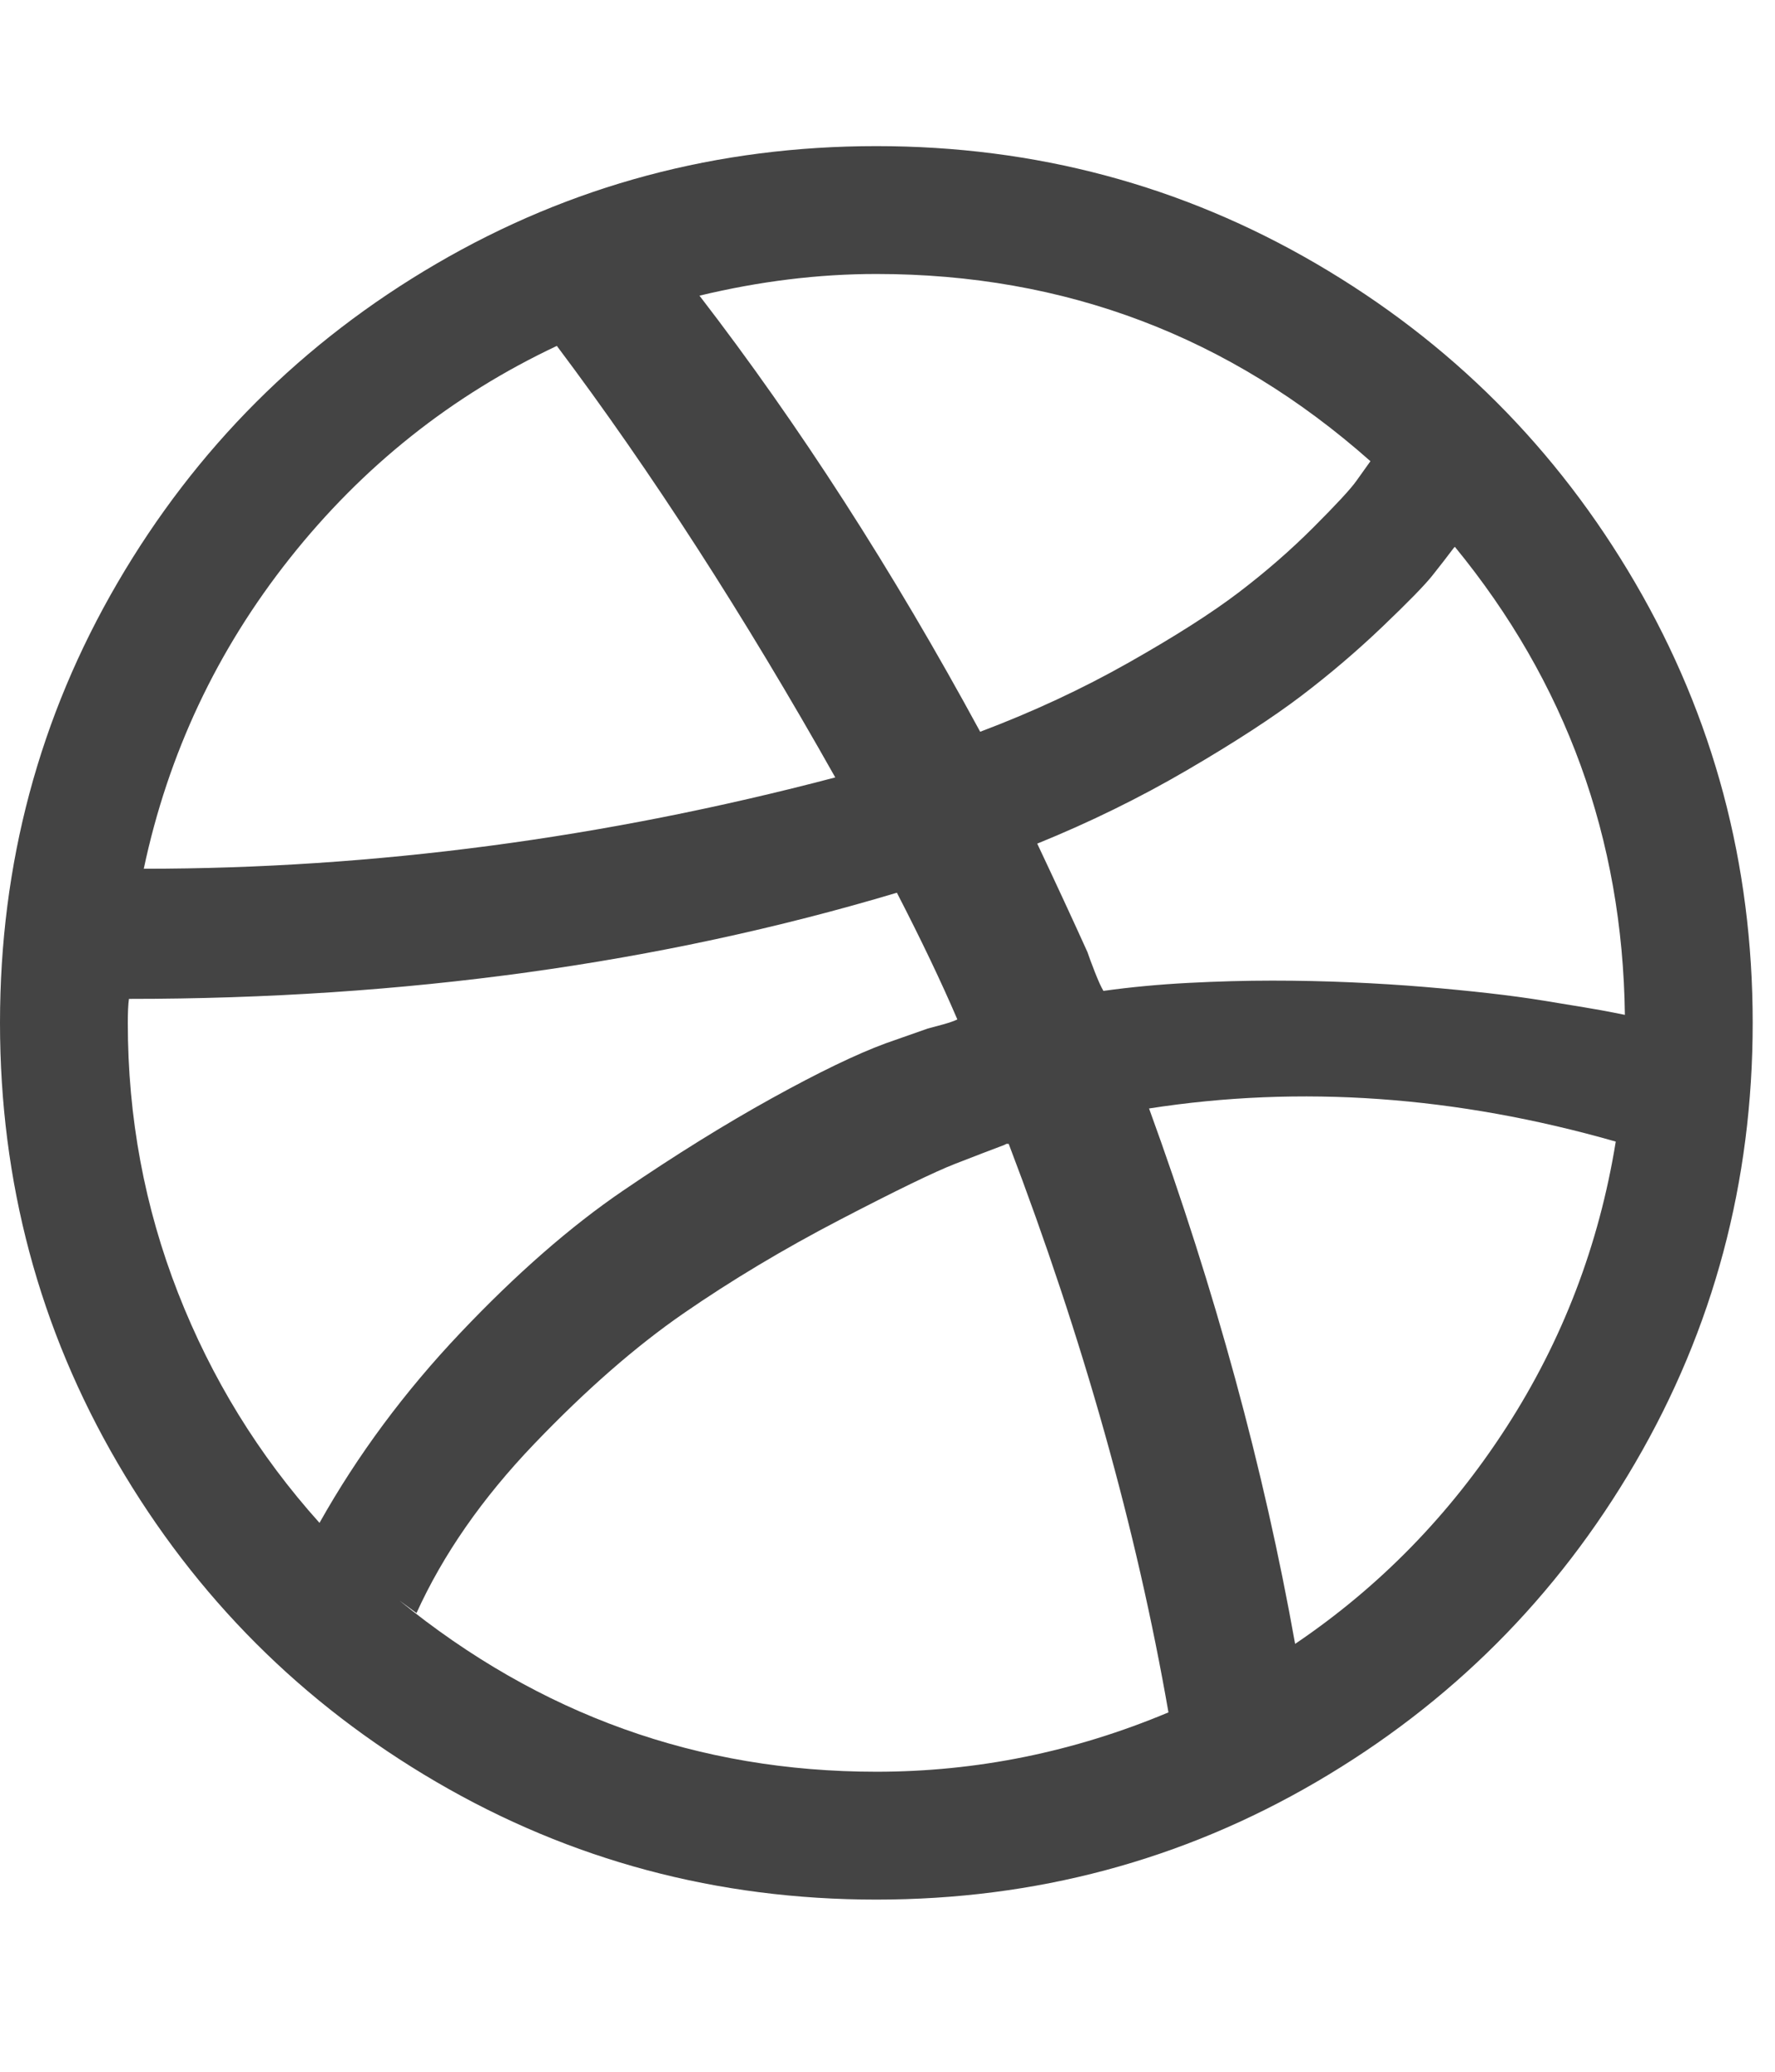 <?xml version="1.0" encoding="utf-8"?><!DOCTYPE svg PUBLIC "-//W3C//DTD SVG 1.1//EN" "http://www.w3.org/Graphics/SVG/1.1/DTD/svg11.dtd"><svg version="1.1" xmlns="http://www.w3.org/2000/svg" xmlns:xlink="http://www.w3.org/1999/xlink" width="24" height="28" viewBox="0 0 24 28" data-code="61821" data-tags="dribbble"><g fill="#444" transform="scale(0.027 0.027)"><path d="M585.143 857.143q-24-137.714-80-284.571h-1.143l-1.143 0.571q-9.143 3.429-24.571 9.429t-57.714 28-78.286 46.857-74.857 65.429-58.857 84.571l-8.571-6.286q105.143 85.714 238.857 85.714 75.429 0 146.286-29.714zM479.429 510.286q-12-28-30.286-63.429-177.714 53.143-384.571 53.143-0.571 4-0.571 12 0 70.857 25.143 135.143t70.857 115.143q28.571-50.857 70.571-95.143t81.429-71.143 74.571-46.286 56.857-27.429l21.143-7.429q2.286-0.571 7.429-2t7.429-2.571zM418.286 389.143q-68.571-121.714-139.429-216-78.857 37.143-133.714 106.286t-73.143 155.429q172.571 0 346.286-45.714zM809.143 571.429q-120-34.286-233.714-16.571 49.714 136.571 73.143 268 63.429-42.857 105.714-108.286t54.857-143.143zM349.143 148q-0.571 0-1.143 0.571 0.571-0.571 1.143-0.571zM686.286 230.857q-105.714-93.714-247.429-93.714-43.429 0-88.571 10.857 74.857 97.143 140.571 218.286 39.429-14.857 74.286-34.571t55.143-35.143 37.429-32.571 21.429-23.143zM813.714 508q-1.714-132.571-85.143-234.286l-0.571 0.571q-5.143 6.857-10.857 14t-24.857 25.429-40.571 34.571-57.143 37.143-75.143 36.857q14.286 30.286 25.143 54.286 1.143 3.429 3.714 10t4.286 9.429q20.571-2.857 42.571-4t42-1.143 39.429 0.857 36.571 2.286 32.286 3.143 27.429 3.714 20.857 3.429 14.286 2.571zM877.714 512q0 119.429-58.857 220.286t-159.714 159.714-220.286 58.857-220.286-58.857-159.714-159.714-58.857-220.286 58.857-220.286 159.714-159.714 220.286-58.857 220.286 58.857 159.714 159.714 58.857 220.286z" /></g></svg>